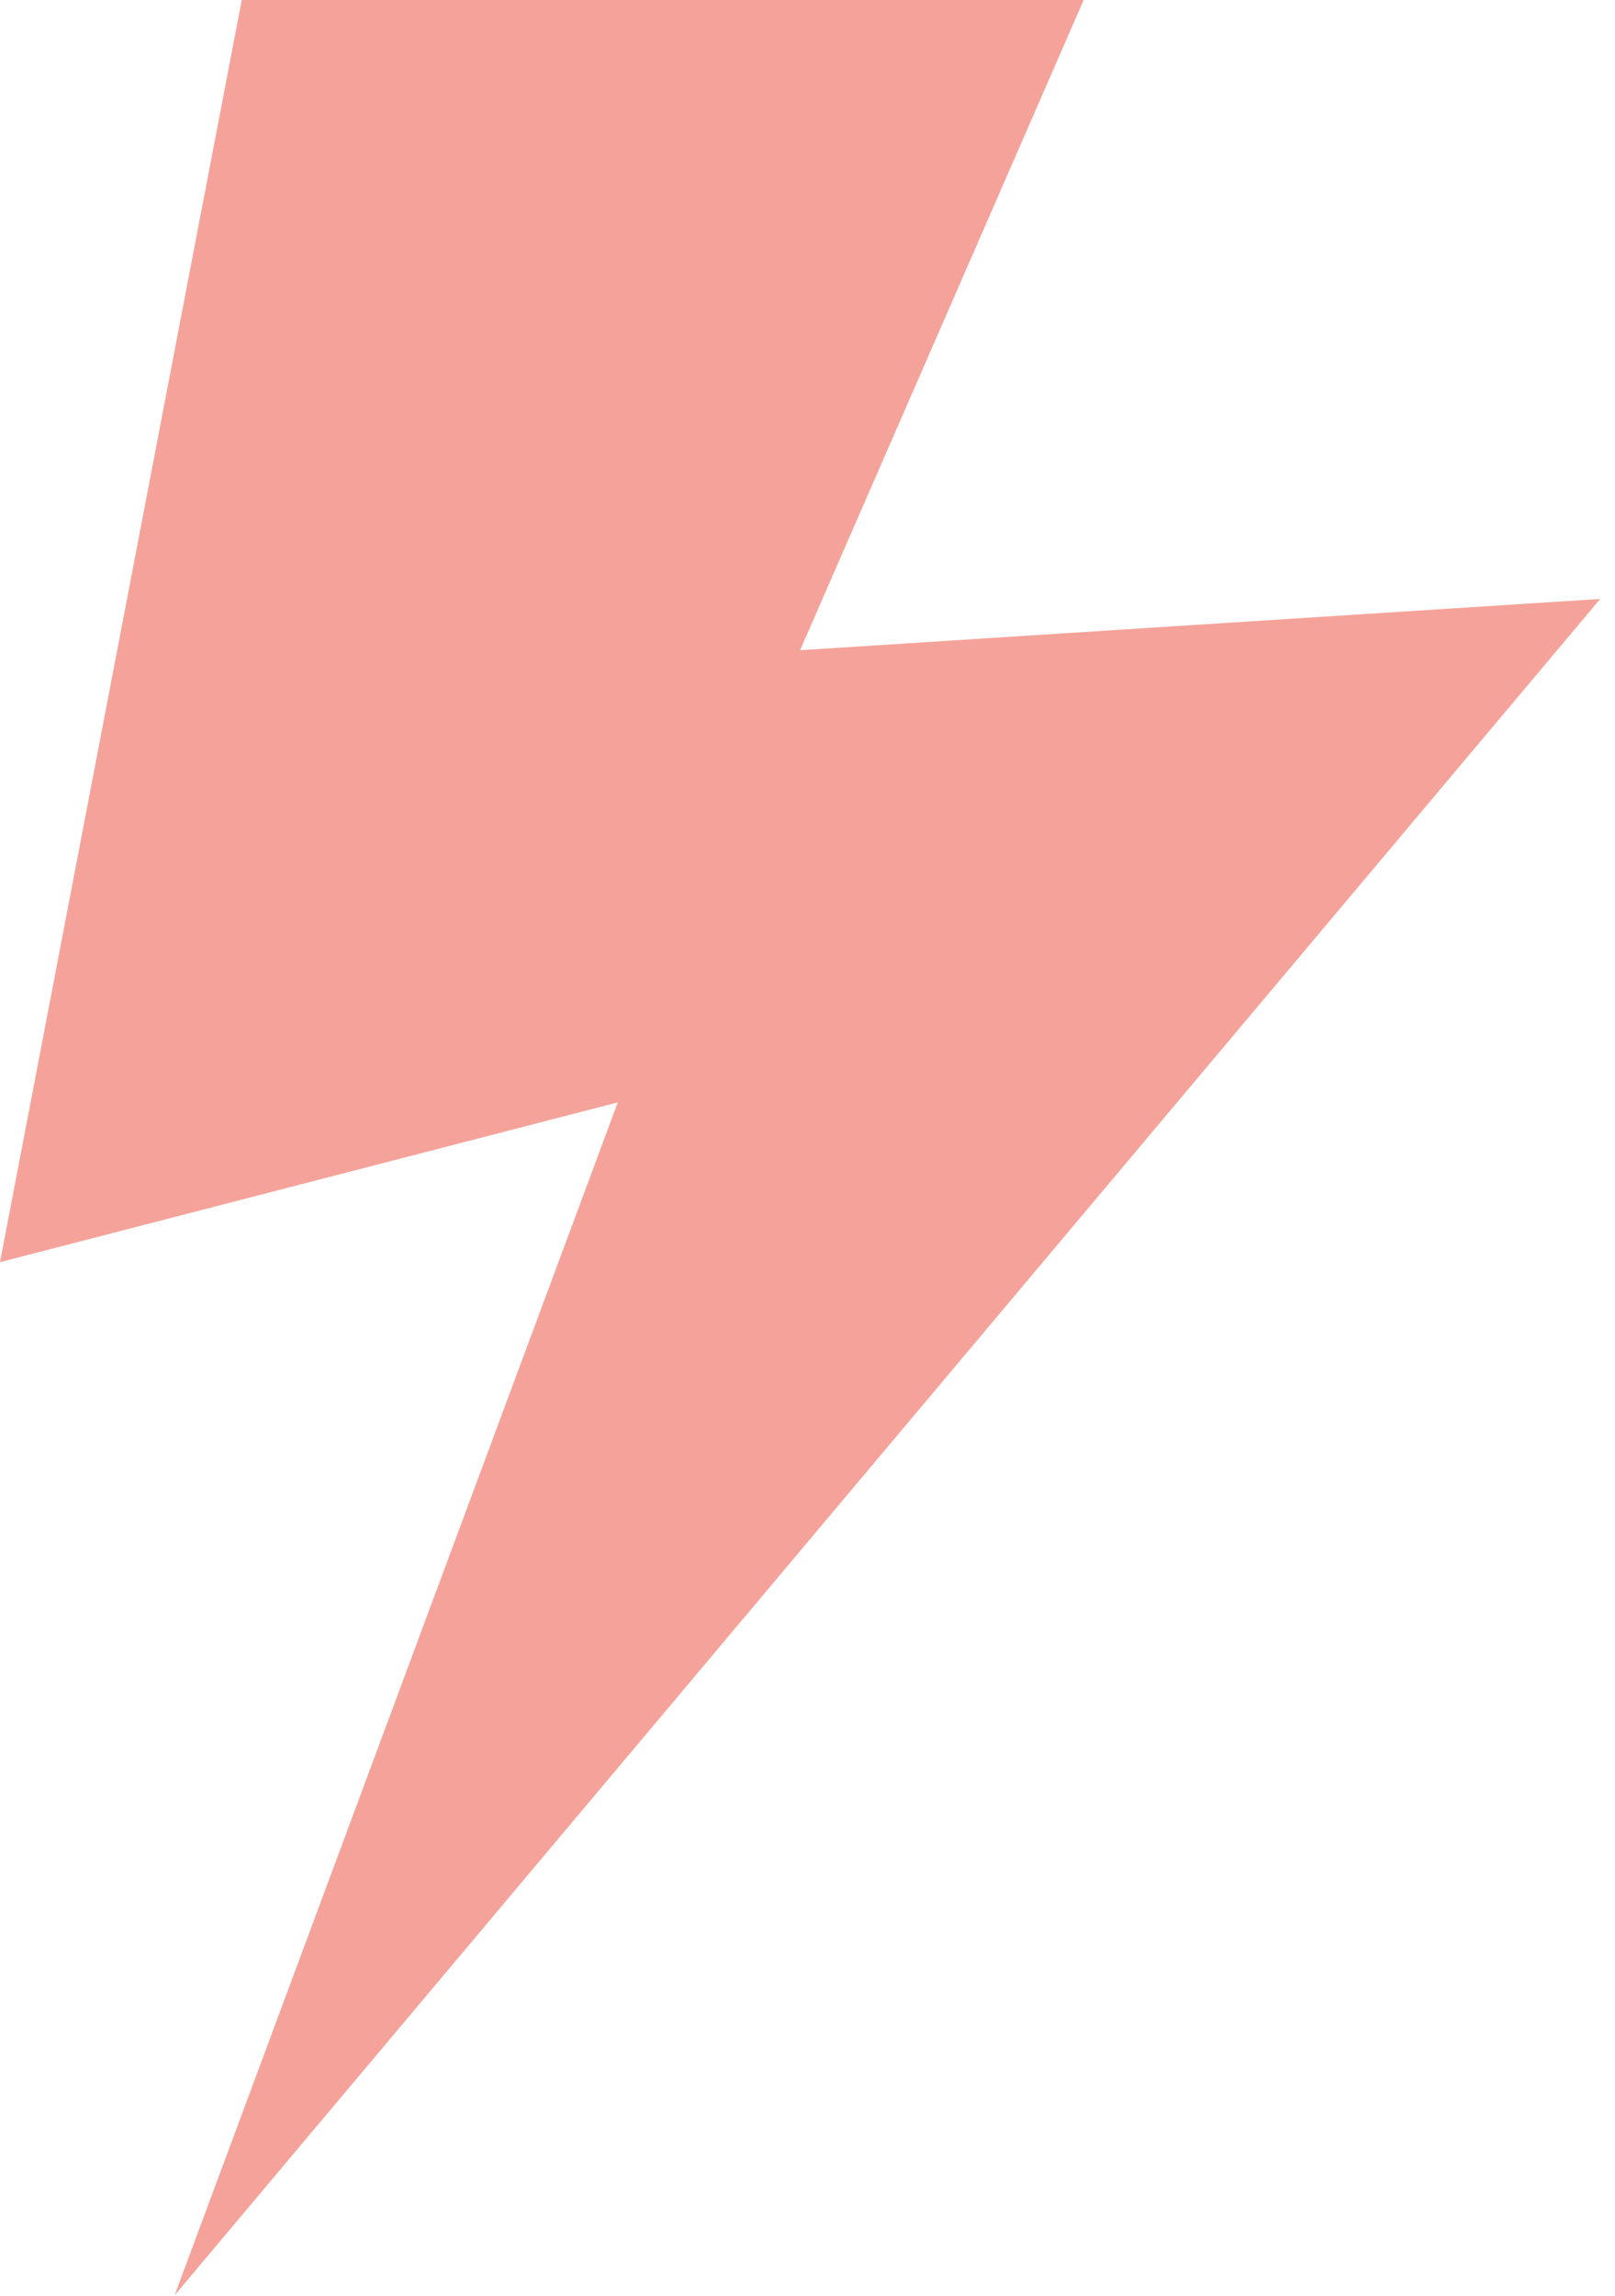 <svg viewBox="0 0 19 27" xmlns="http://www.w3.org/2000/svg">
    <g id="Page-1" stroke="none" stroke-width="1" fill="none" fill-rule="evenodd">
        <g id="Desktop-HD-Copy-2" transform="translate(-395, -689)" fill="#F5A39A">
            <g id="Catalog" transform="translate(60, 668)">
                <g id="Works" transform="translate(12, 0)">
                    <path d="M325.844,21 L335.749,21 L332.413,28.647 L341.826,28.044 L325.054,47.995 L330.268,33.965 L323,35.844 L325.844,21 Z" id="Rectangle-404-Copy"></path>
                </g>
            </g>
        </g>
    </g>
</svg>
